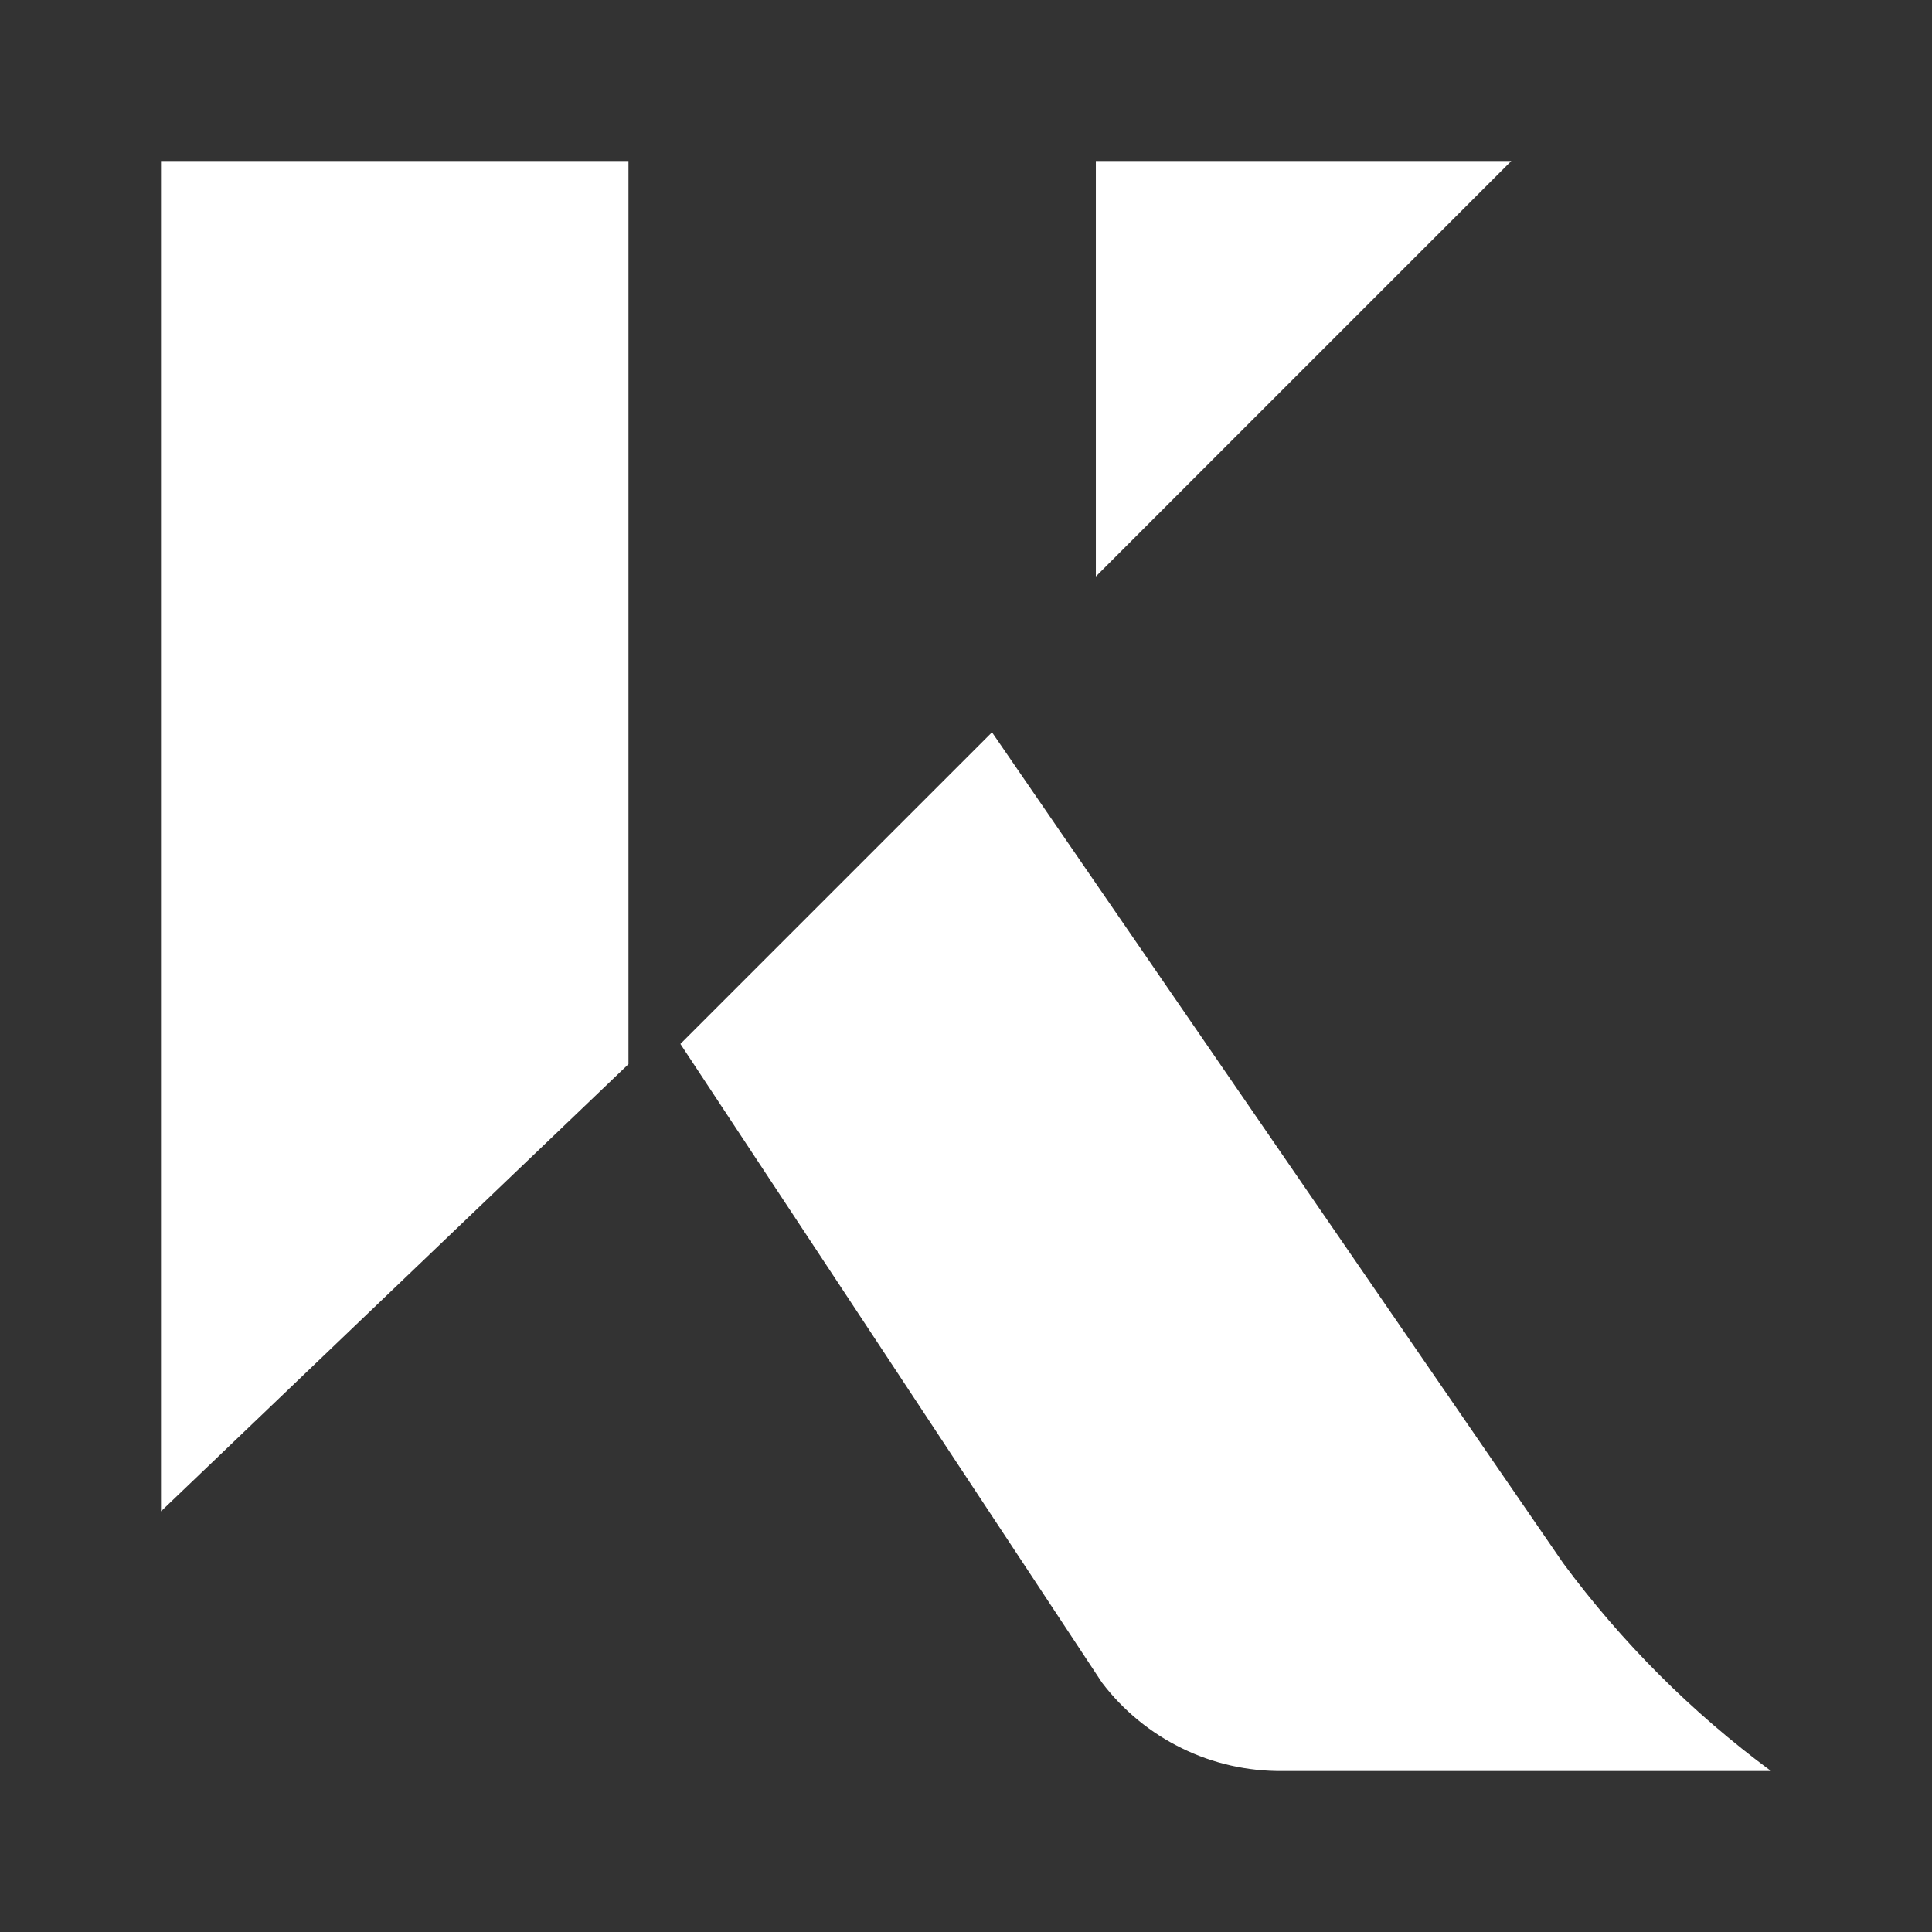 <svg width="24" height="24" viewBox="0 0 24 24" fill="none" xmlns="http://www.w3.org/2000/svg">
<rect x="0" y="0" width="24" height="24" fill="#333333" stroke="none"/>
<path d="M12.323 9.097L8.452 12.968L13.69 20.903C13.953 21.249 14.293 21.528 14.683 21.718C15.072 21.909 15.502 22.005 15.935 22H22C21.016 21.273 20.147 20.403 19.419 19.419L12.323 9.097ZM2 2H7.807V13.219L2 18.774V2ZM13.613 2H18.774L13.613 7.161V2Z" fill="white"/>
</svg>
